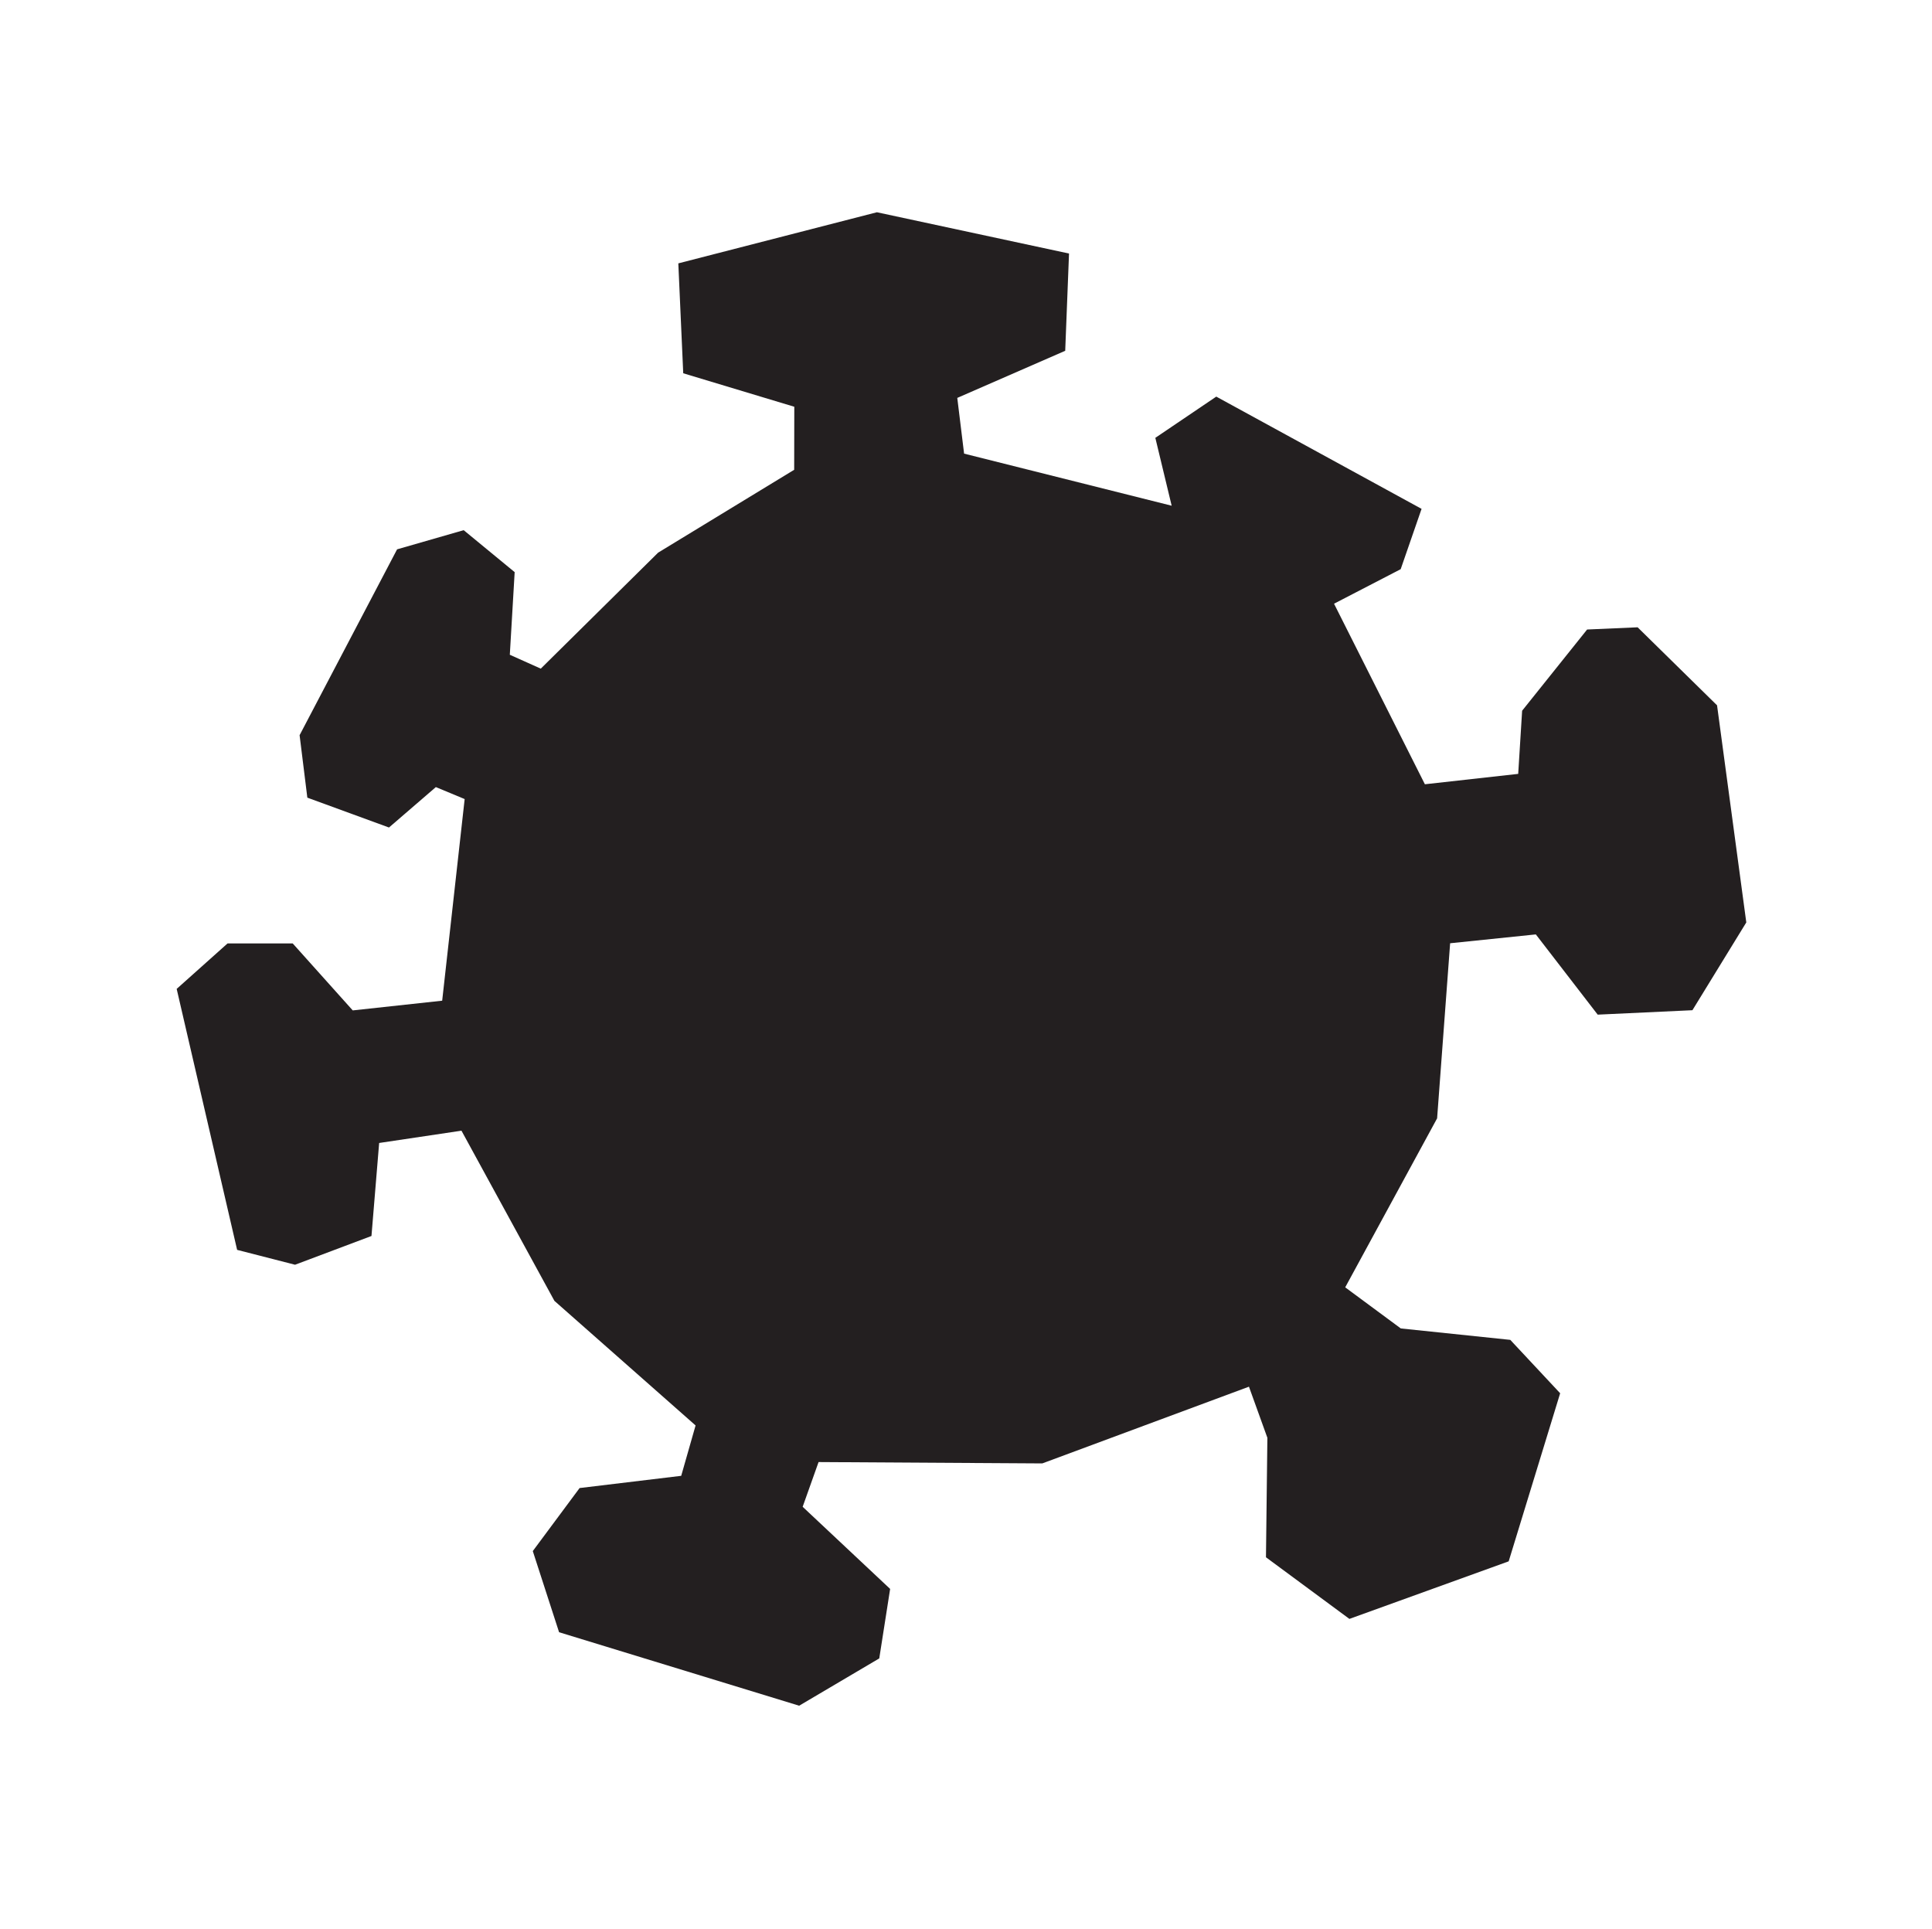 <svg xmlns="http://www.w3.org/2000/svg" viewBox="0 0 314.5 314"><defs><style>.cls-1{fill:none;}.cls-2{fill:#231f20;}</style></defs><g id="Layer_2" data-name="Layer 2"><g id="Layer_1-2" data-name="Layer 1"><g id="a3d891e3-d1a8-45d9-8bb4-c816c9df960b"><g id="aab71d7e-7bf8-4474-9c42-a9921f90853b"><line class="cls-1" x2="314.5"/><line class="cls-1" x1="314.5" y1="314" y2="314"/></g></g></g><g id="pSkill"><polygon id="disease" class="cls-2" points="110.42 42.87 142.75 34.55 174.02 41.27 173.4 57.1 155.83 64.77 156.94 73.84 190.73 82.32 188.07 71.27 197.99 64.56 231.41 82.83 228.01 92.65 217.16 98.27 231.95 127.66 247.14 125.97 247.78 115.69 258.36 102.47 266.58 102.11 279.51 114.81 284.27 150.15 275.5 164.44 260.08 165.16 250.01 152.1 236.06 153.54 233.94 182.04 218.98 209.55 228.03 216.24 245.85 218.1 253.97 226.79 245.59 254.15 219.66 263.52 206.08 253.49 206.31 234.04 203.31 225.72 169.67 238.21 133.25 237.99 130.66 245.27 144.9 258.64 143.13 269.95 130.09 277.65 91.01 265.69 86.73 252.48 94.35 242.22 110.89 240.23 113.23 232.03 90.25 211.75 75.12 184.05 61.72 186.05 60.47 201.19 48.03 205.87 38.6 203.45 28.76 160.97 37.04 153.57 47.65 153.57 57.42 164.47 71.98 162.89 75.64 130.07 70.95 128.12 63.32 134.7 50.03 129.84 48.77 119.67 64.64 89.42 75.48 86.3 83.78 93.13 82.99 106.58 88.03 108.84 107.13 89.96 129.28 76.47 129.3 66.21 111.22 60.76 110.42 42.87"/></g></g></svg>